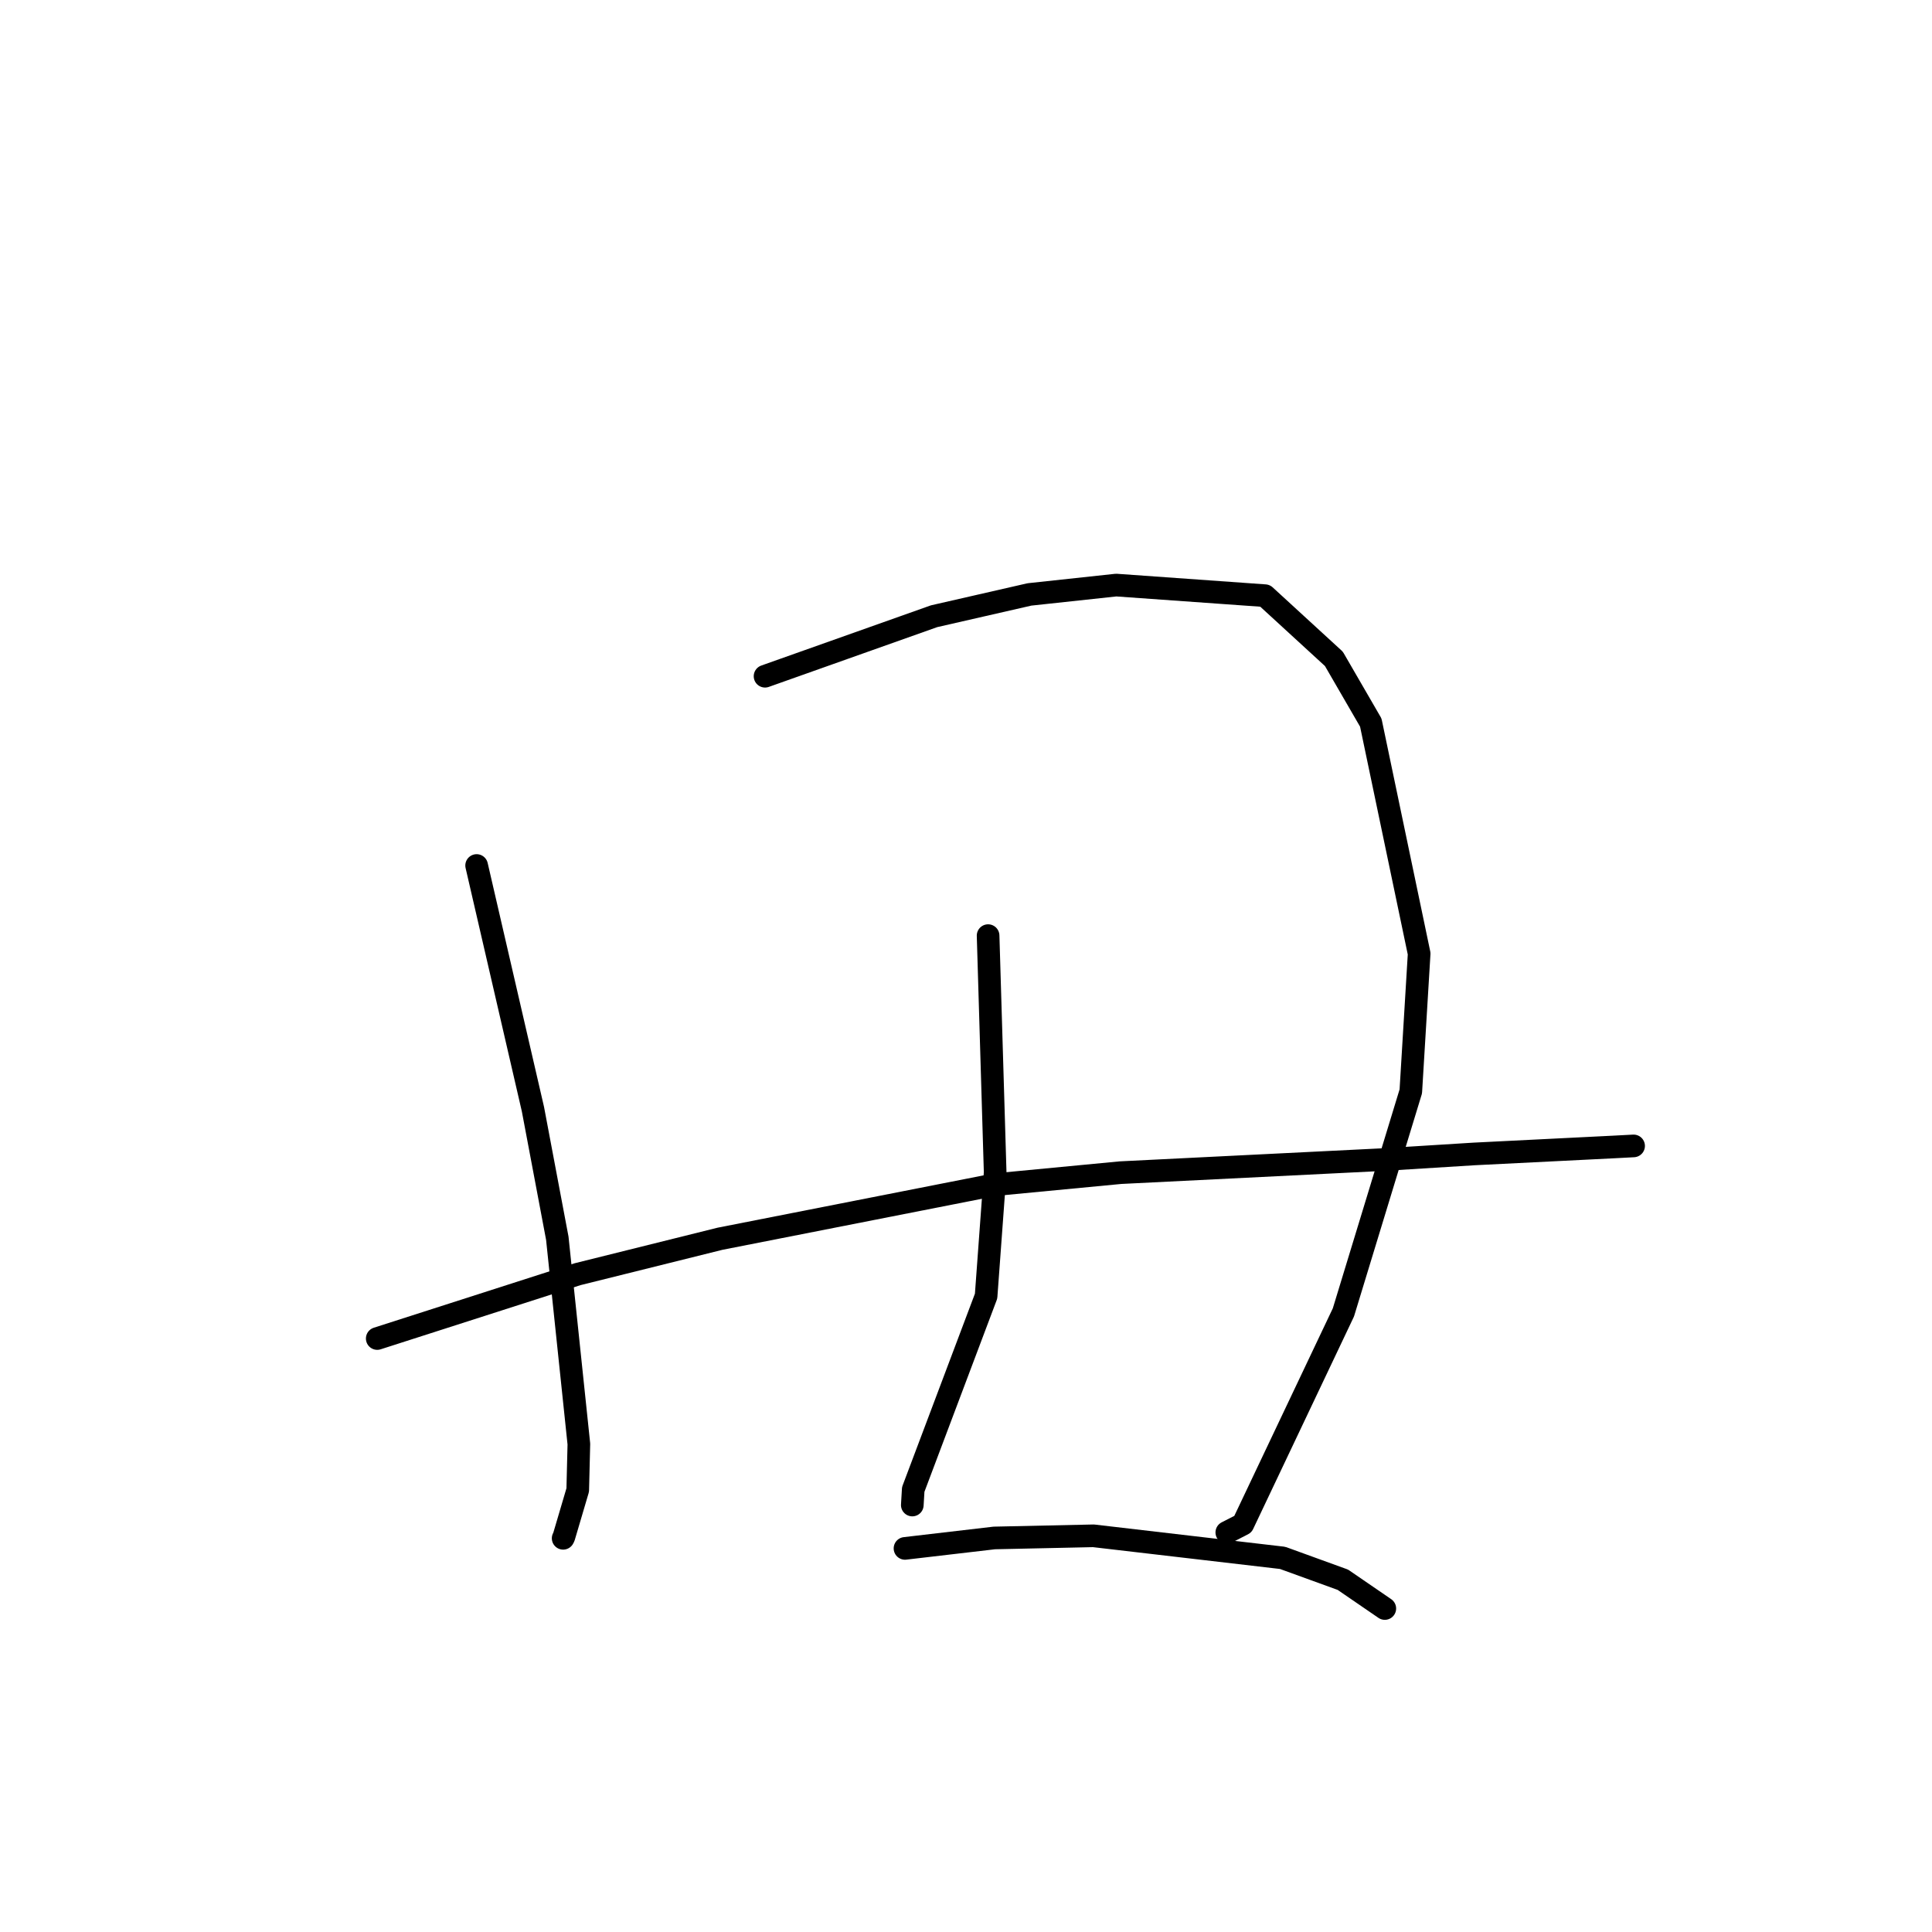 <?xml version="1.0" standalone="no"?>
    <svg width="256" height="256" xmlns="http://www.w3.org/2000/svg" version="1.1">
    <polyline stroke="black" stroke-width="3" stroke-linecap="round" fill="transparent" stroke-linejoin="round" points="63.156 114.683 70.618 146.975 73.845 164.071 76.703 191.34 76.553 197.433 74.716 203.65 74.621 203.833 " />
        <polyline stroke="black" stroke-width="3" stroke-linecap="round" fill="transparent" stroke-linejoin="round" points="101.373 89.603 123.771 81.654 136.41 78.765 147.902 77.526 167.62 78.931 176.747 87.303 181.637 95.746 188.045 126.364 186.939 144.613 178.009 173.898 164.69 201.964 162.558 203.055 " />
        <polyline stroke="black" stroke-width="3" stroke-linecap="round" fill="transparent" stroke-linejoin="round" points="49.986 177.361 76.53 168.838 95.397 164.143 131.857 156.97 148.474 155.383 183.452 153.643 195.33 152.903 213.815 151.98 216.197 151.854 216.459 151.841 216.461 151.84 216.461 151.84 " />
        <polyline stroke="black" stroke-width="3" stroke-linecap="round" fill="transparent" stroke-linejoin="round" points="130.928 123.975 131.865 155.346 130.663 171.742 121.008 197.358 120.897 199.236 120.885 199.424 " />
        <polyline stroke="black" stroke-width="3" stroke-linecap="round" fill="transparent" stroke-linejoin="round" points="119.917 205.17 131.75 203.787 144.89 203.503 169.953 206.427 177.936 209.325 183.002 212.798 183.494 213.136 " />
        </svg>